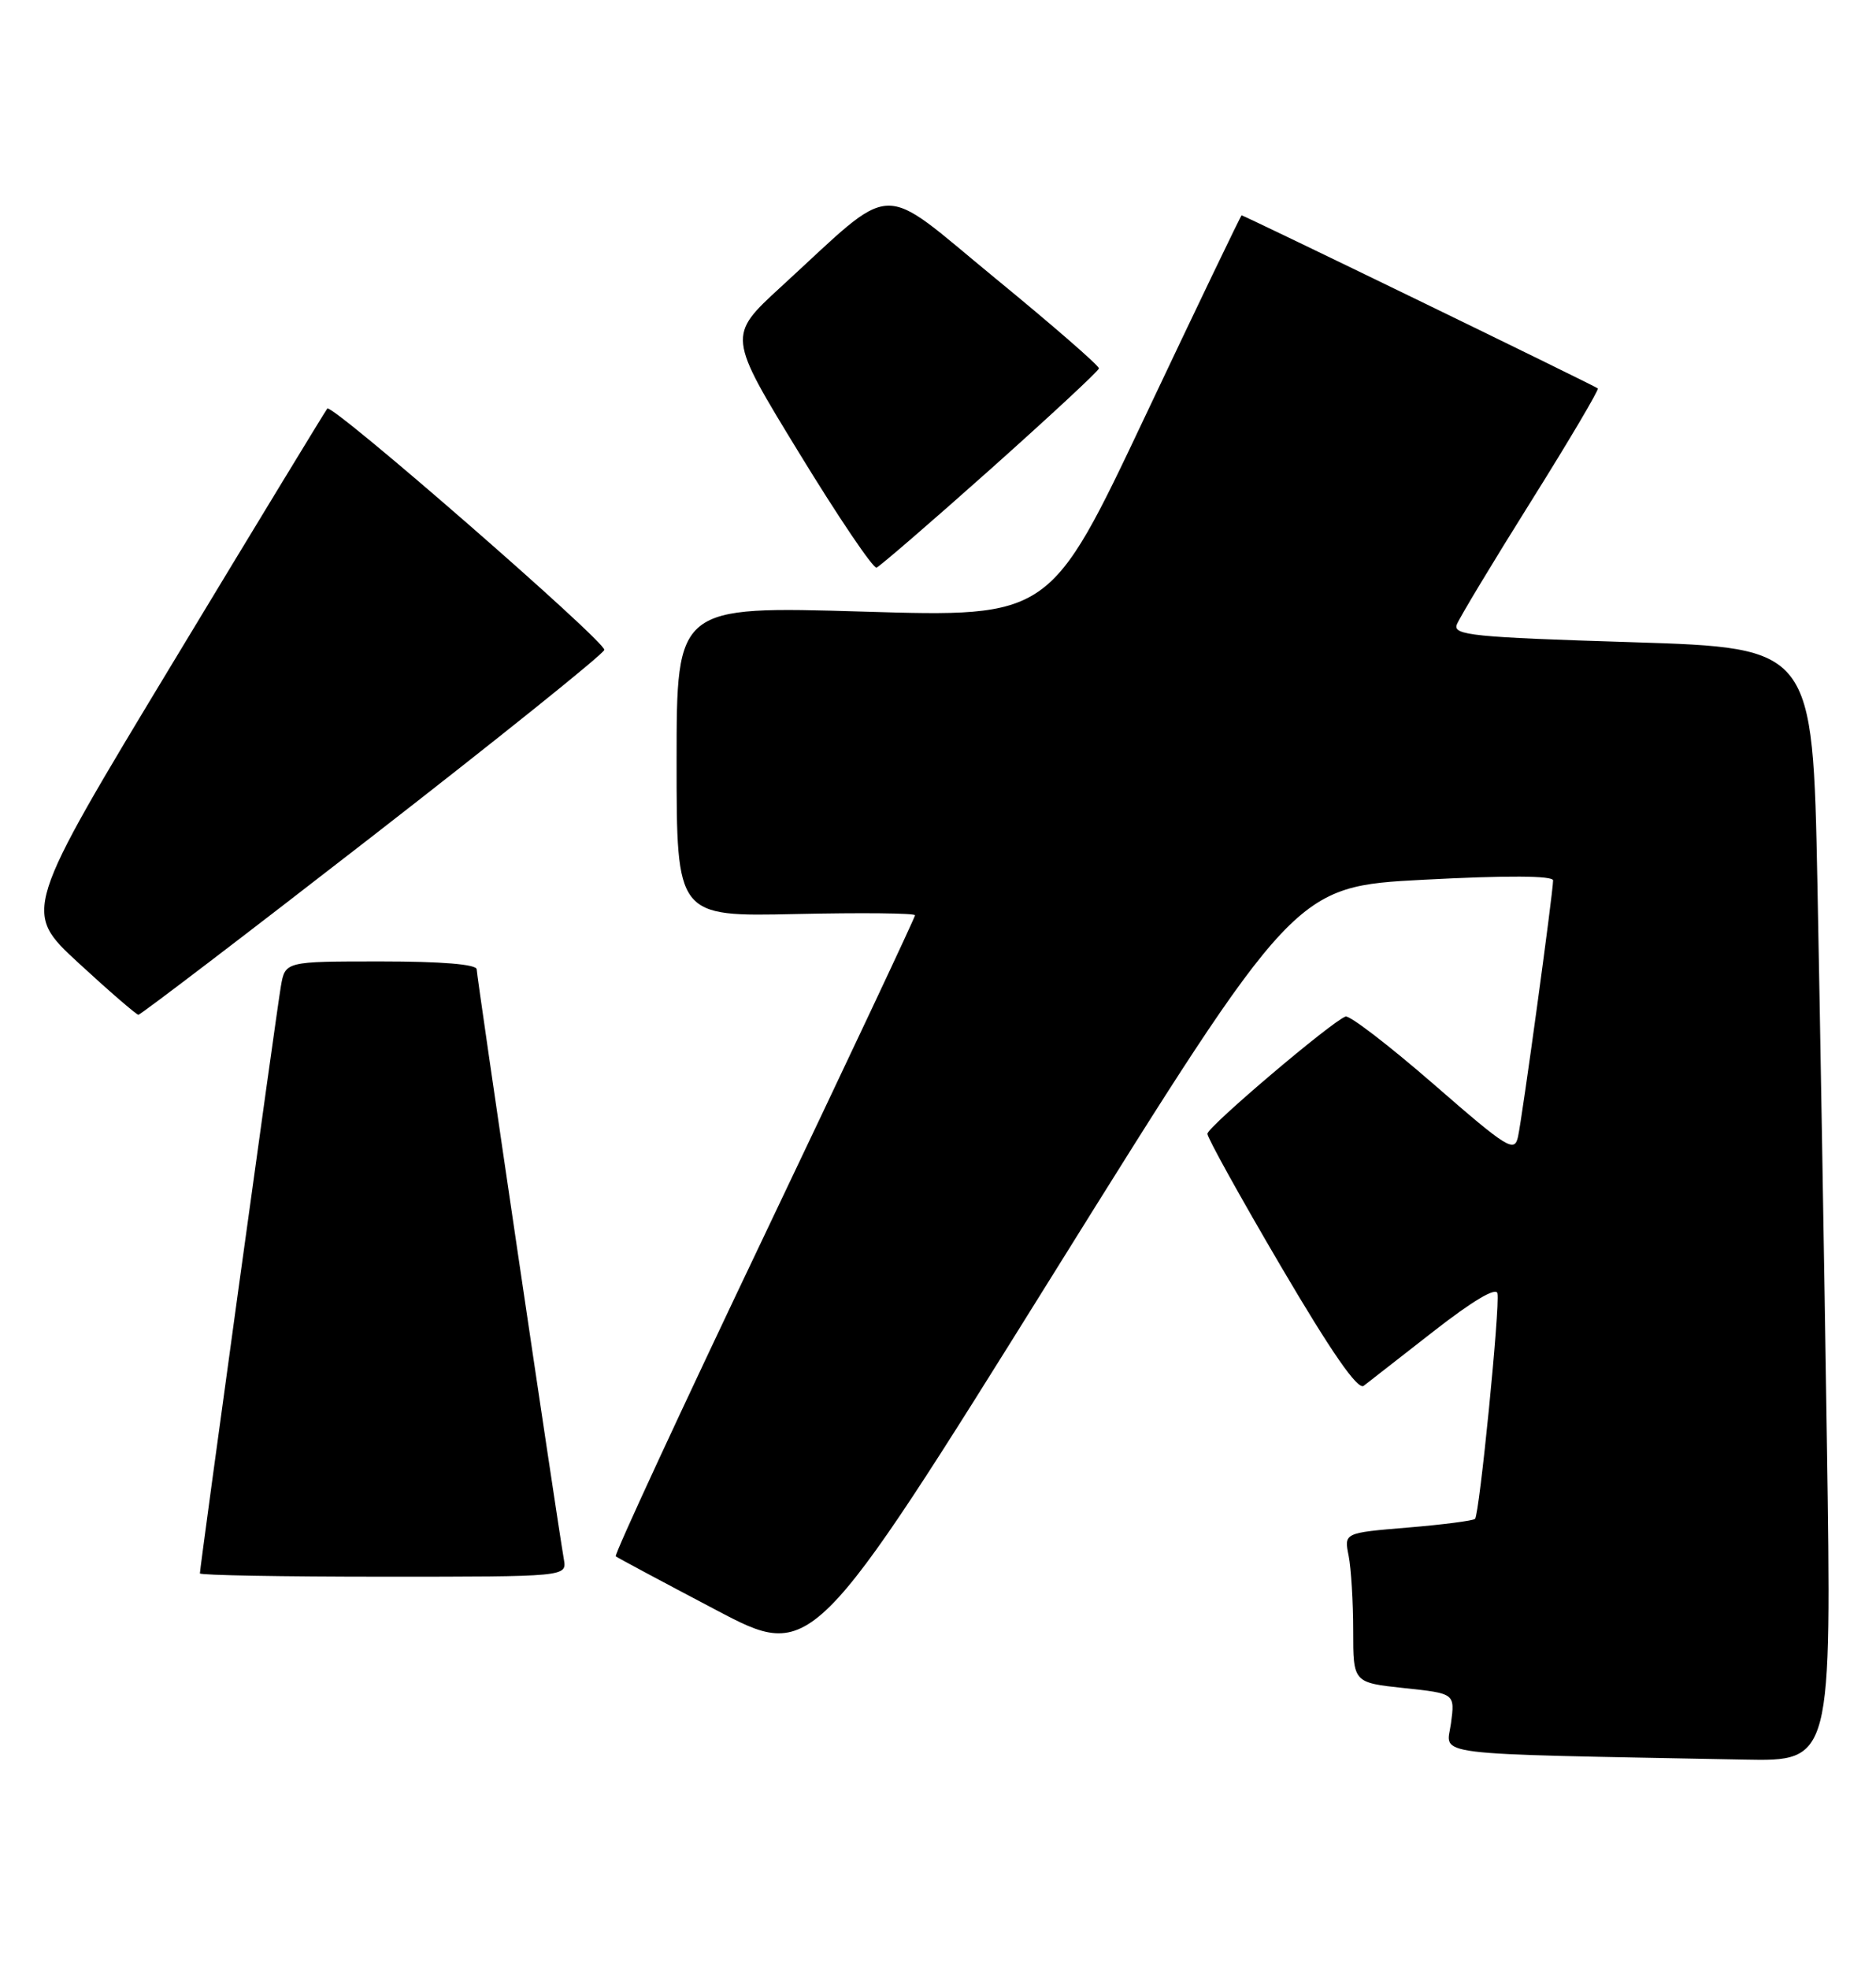 <?xml version="1.0" encoding="UTF-8" standalone="no"?>
<!DOCTYPE svg PUBLIC "-//W3C//DTD SVG 1.1//EN" "http://www.w3.org/Graphics/SVG/1.1/DTD/svg11.dtd" >
<svg xmlns="http://www.w3.org/2000/svg" xmlns:xlink="http://www.w3.org/1999/xlink" version="1.1" viewBox="0 0 244 256">
 <g >
 <path fill="currentColor"
d=" M 237.61 187.25 C 237.27 164.29 236.71 131.72 236.38 114.87 C 235.77 84.24 235.77 84.24 212.32 83.50 C 191.61 82.86 188.94 82.59 189.48 81.20 C 189.81 80.34 194.14 73.15 199.11 65.22 C 204.08 57.29 207.99 50.67 207.82 50.50 C 207.48 50.18 161.82 28.00 161.49 28.00 C 161.39 28.00 155.74 39.76 148.94 54.13 C 136.58 80.25 136.58 80.25 112.29 79.52 C 88.00 78.80 88.00 78.80 88.00 98.99 C 88.00 119.18 88.00 119.18 103.50 118.84 C 112.03 118.65 119.01 118.72 119.01 119.00 C 119.02 119.28 110.17 138.06 99.35 160.76 C 88.53 183.45 79.86 202.16 80.09 202.35 C 80.31 202.53 86.16 205.66 93.08 209.30 C 105.65 215.93 105.65 215.93 137.03 165.59 C 168.41 115.26 168.41 115.26 185.20 114.38 C 196.01 113.81 202.00 113.85 202.00 114.47 C 202.00 116.01 198.00 145.26 197.44 147.79 C 196.98 149.90 196.09 149.34 186.46 140.96 C 180.69 135.95 175.54 131.99 175.01 132.17 C 173.26 132.76 157.09 146.48 157.04 147.41 C 157.02 147.90 161.33 155.68 166.62 164.68 C 173.18 175.84 176.60 180.77 177.37 180.18 C 177.99 179.70 182.10 176.49 186.50 173.06 C 191.51 169.15 194.60 167.31 194.76 168.16 C 195.11 169.89 192.42 196.91 191.85 197.48 C 191.61 197.72 187.68 198.23 183.11 198.61 C 174.81 199.30 174.81 199.30 175.41 202.28 C 175.73 203.91 176.00 208.29 176.00 212.01 C 176.00 218.77 176.00 218.77 182.62 219.48 C 189.24 220.18 189.24 220.18 188.72 224.06 C 188.14 228.37 184.95 227.97 226.87 228.78 C 238.24 229.00 238.24 229.00 237.61 187.25 Z  M 73.34 202.75 C 72.34 196.94 62.00 126.94 62.00 126.03 C 62.00 125.38 57.43 125.00 49.55 125.00 C 37.09 125.00 37.09 125.00 36.53 128.25 C 35.97 131.45 26.00 203.74 26.00 204.57 C 26.00 204.81 36.74 205.00 49.86 205.00 C 73.72 205.00 73.72 205.00 73.34 202.75 Z  M 48.43 108.73 C 64.89 95.95 78.47 85.05 78.60 84.50 C 78.85 83.48 43.21 52.44 42.57 53.12 C 42.38 53.33 33.38 68.12 22.58 86.00 C 2.94 118.50 2.94 118.50 10.22 125.21 C 14.22 128.90 17.73 131.92 18.00 131.94 C 18.27 131.95 31.97 121.51 48.43 108.73 Z  M 128.83 61.00 C 136.54 54.12 142.89 48.23 142.93 47.90 C 142.97 47.56 136.88 42.27 129.40 36.14 C 113.97 23.48 116.79 23.36 101.56 37.31 C 94.63 43.67 94.63 43.67 103.93 58.88 C 109.04 67.25 113.58 73.96 114.01 73.80 C 114.44 73.63 121.11 67.88 128.83 61.00 Z "/>
</g>
</svg>